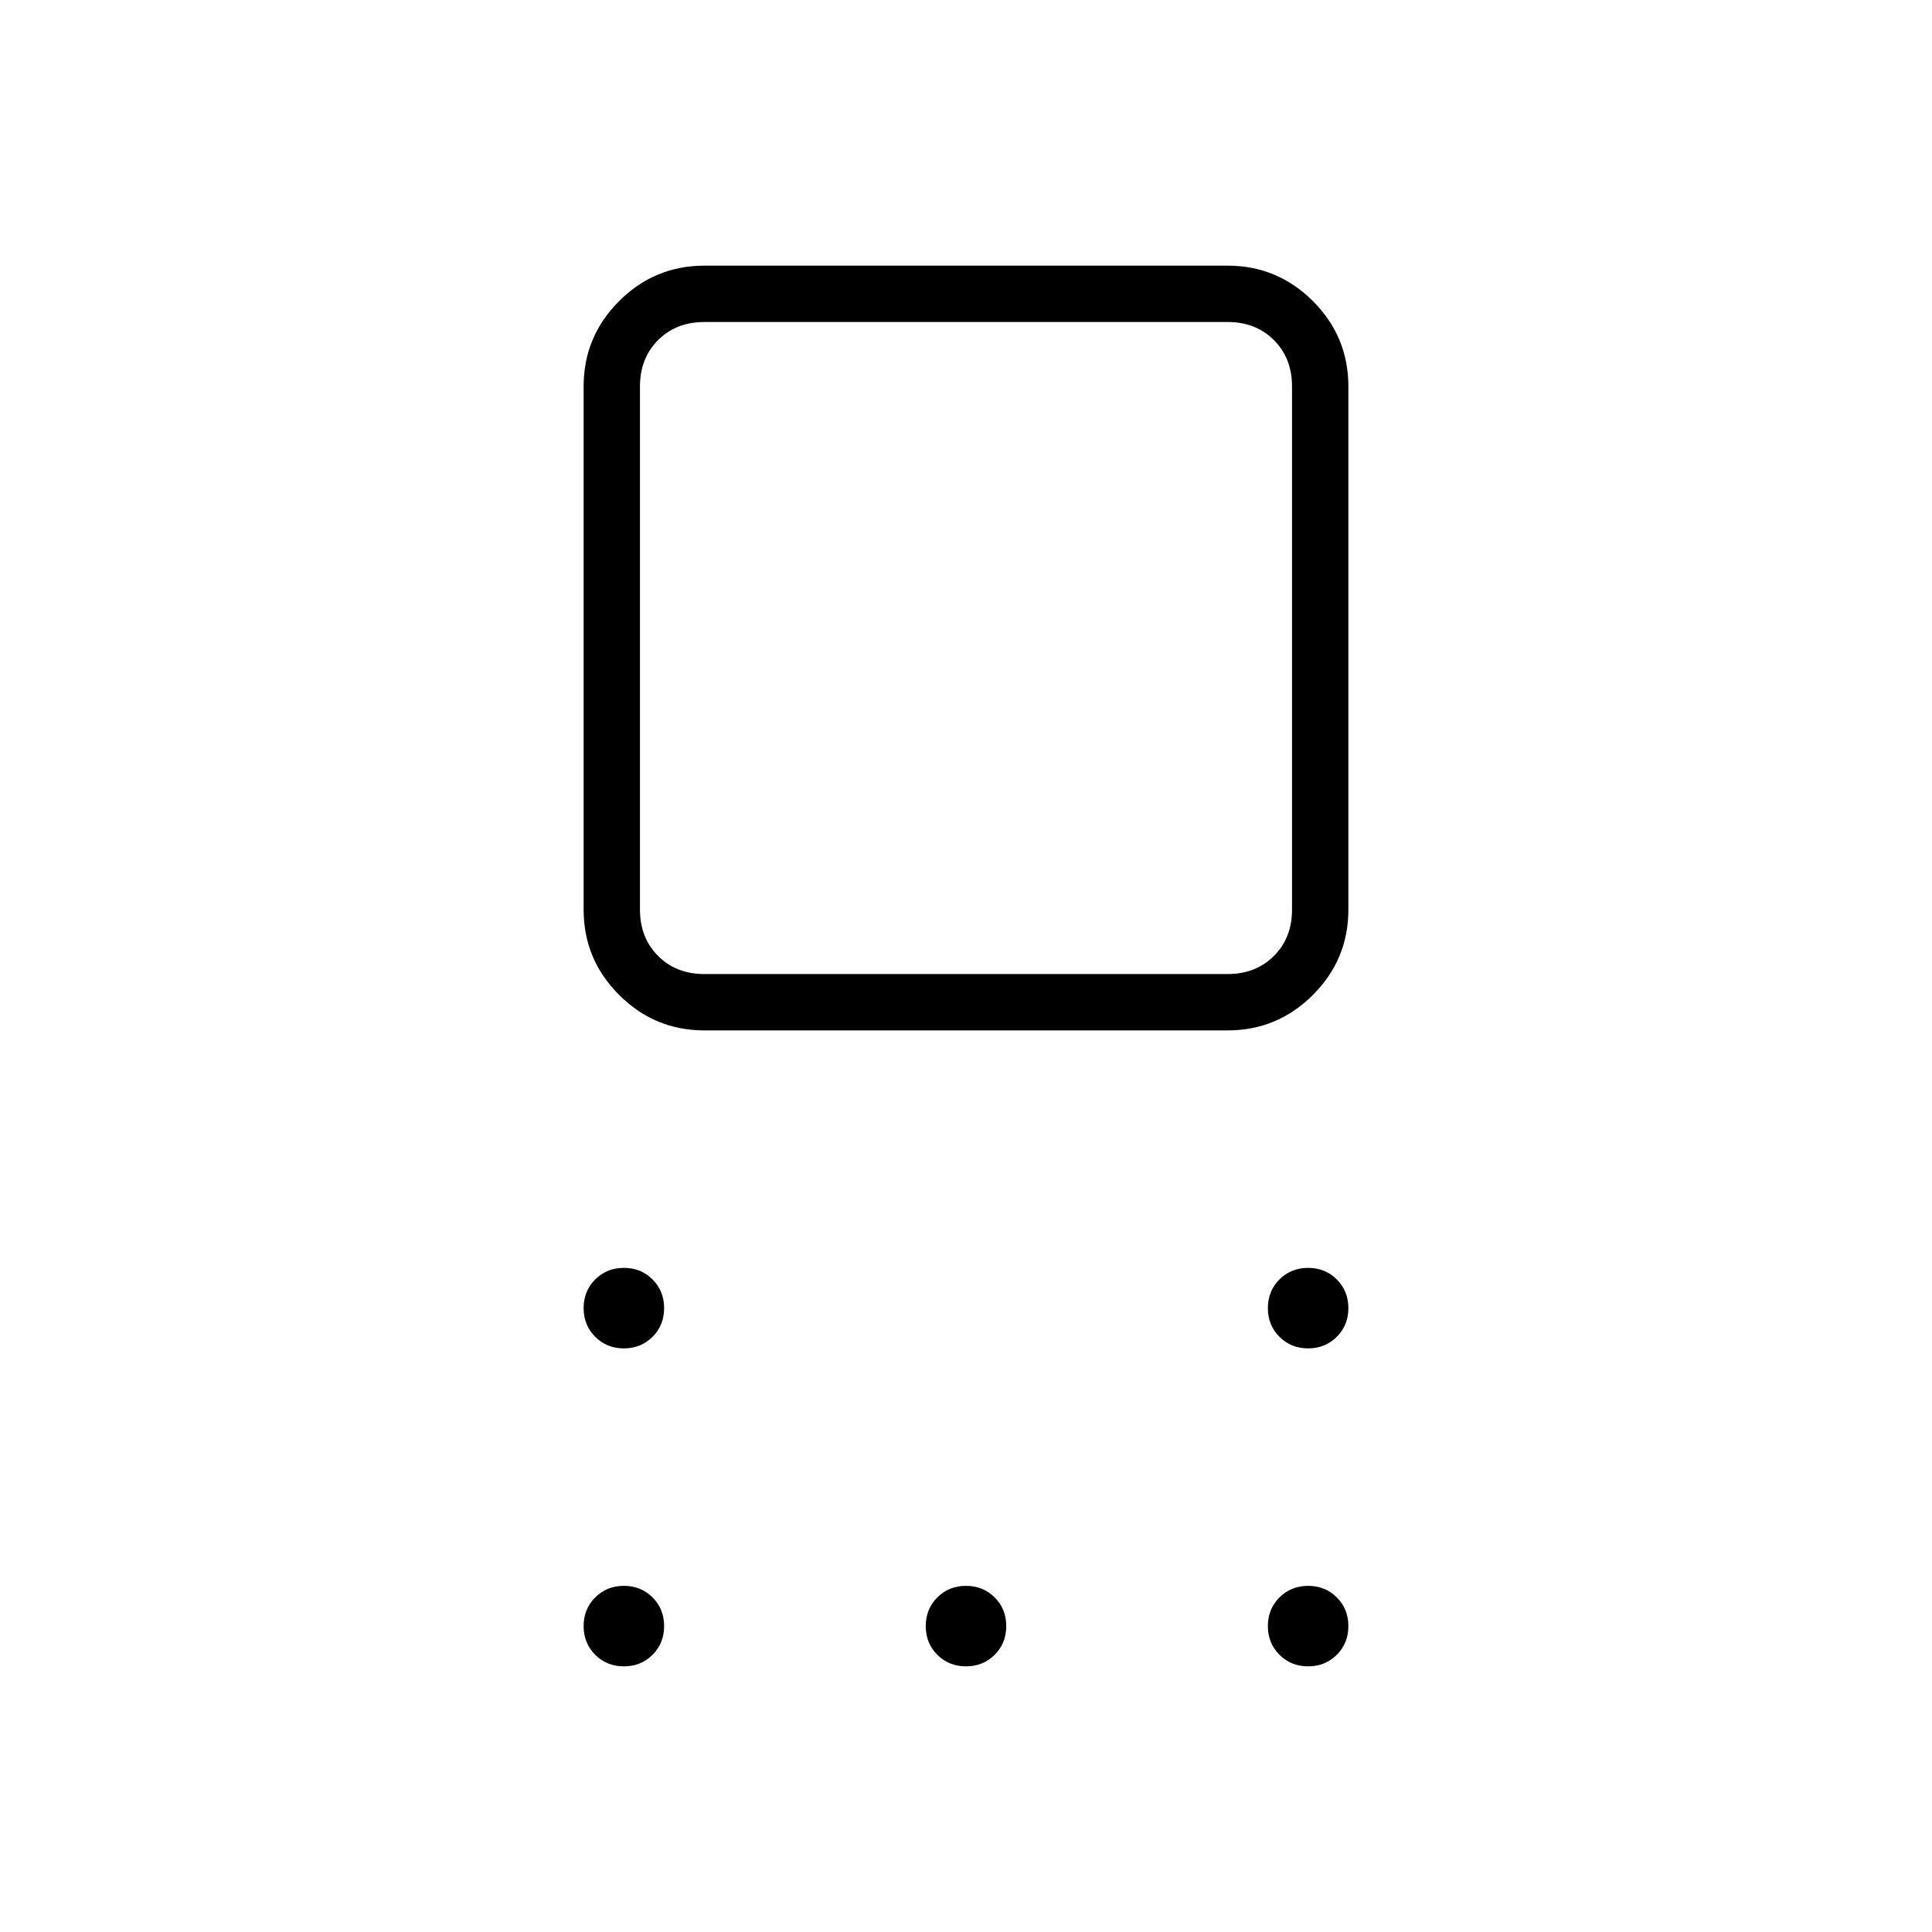 <svg xmlns="http://www.w3.org/2000/svg" height="24" viewBox="0 -960 960 960" width="24"><path d="M350-448q-24.75 0-42.37-17.63Q290-483.25 290-508v-260q0-24.75 17.63-42.38Q325.25-828 350-828h260q24.75 0 42.38 17.62Q670-792.75 670-768v260q0 24.75-17.62 42.37Q634.75-448 610-448H350Zm0-28h260q14 0 23-9t9-23v-260q0-14-9-23t-23-9H350q-14 0-23 9t-9 23v260q0 14 9 23t23 9Zm-40 186q-8.5 0-14.25-5.75T290-310q0-8.5 5.75-14.25T310-330q8.5 0 14.25 5.75T330-310q0 8.5-5.75 14.25T310-290Zm0 158q-8.5 0-14.25-5.75T290-152q0-8.5 5.75-14.25T310-172q8.5 0 14.25 5.75T330-152q0 8.5-5.75 14.25T310-132Zm170 0q-8.5 0-14.25-5.75T460-152q0-8.5 5.75-14.25T480-172q8.5 0 14.25 5.75T500-152q0 8.5-5.75 14.25T480-132Zm170 0q-8.5 0-14.25-5.75T630-152q0-8.5 5.75-14.25T650-172q8.5 0 14.25 5.75T670-152q0 8.5-5.75 14.25T650-132Zm0-158q-8.5 0-14.25-5.75T630-310q0-8.5 5.75-14.25T650-330q8.5 0 14.25 5.75T670-310q0 8.5-5.75 14.25T650-290ZM480-638Z"/></svg>